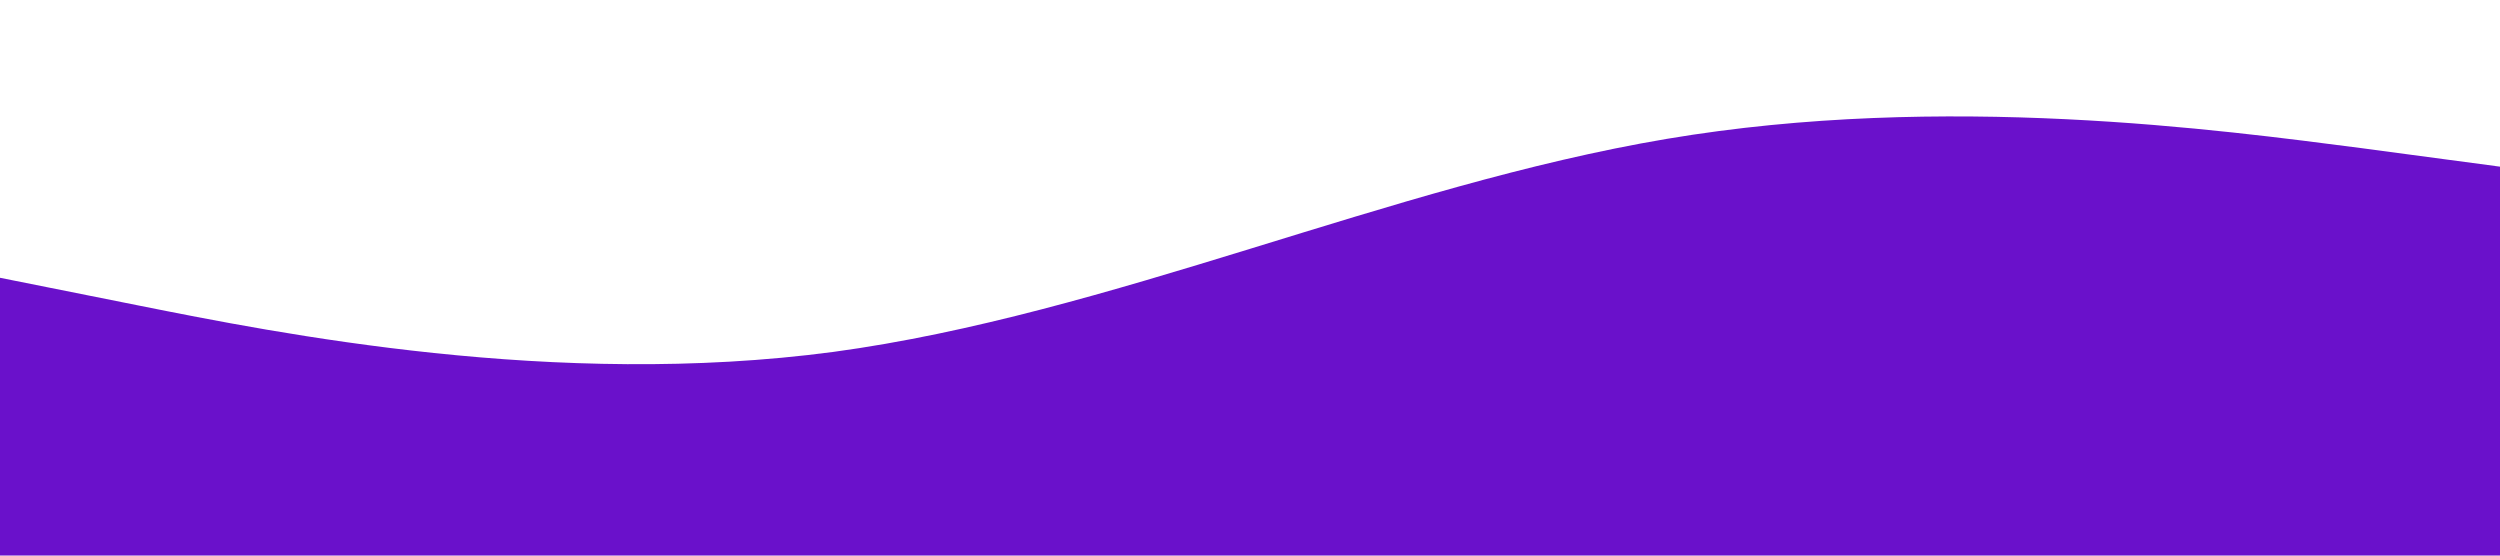 <svg width="100%" height="100%" viewBox="0 0 1440 320" xmlns="http://www.w3.org/2000/svg">
    <path fill="#6a11cb" fill-opacity="1" d="M0,160L80,176C160,192,320,224,480,202.7C640,181,800,107,960,80C1120,53,1280,75,1360,85.3L1440,96L1440,320L1360,320C1280,320,1120,320,960,320C800,320,640,320,480,320C320,320,160,320,80,320L0,320Z"></path>
</svg>